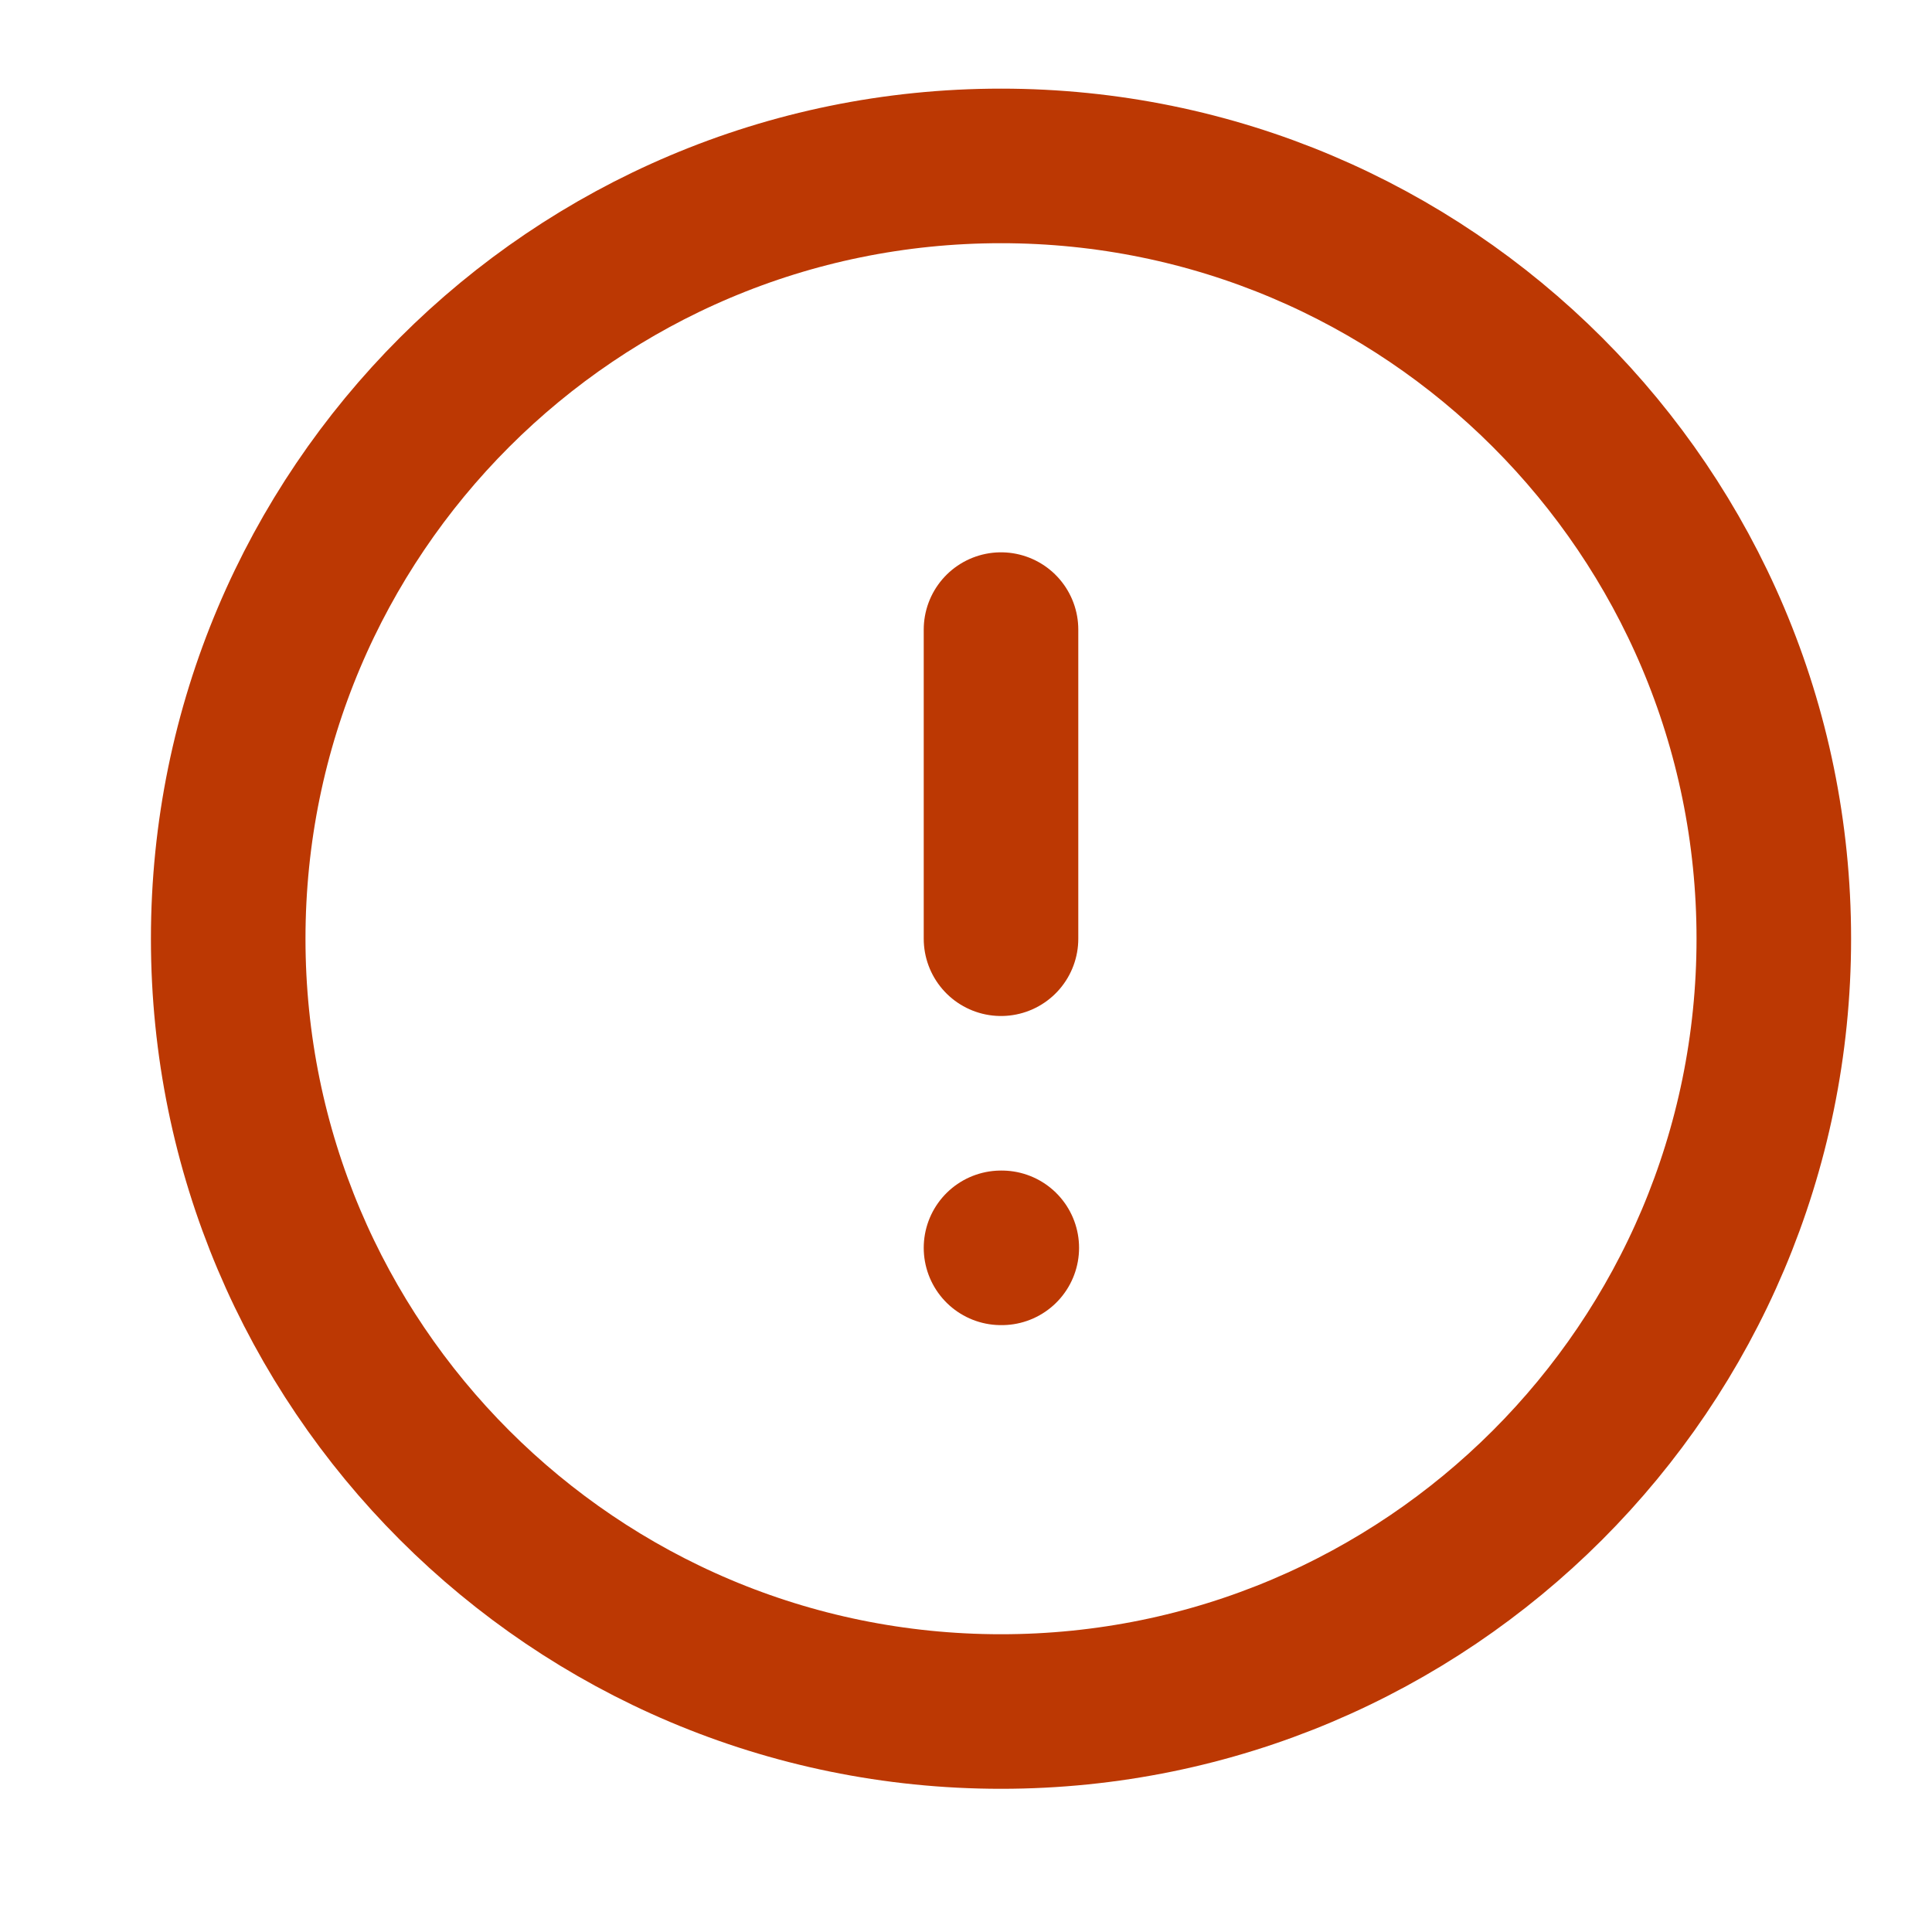 <svg width="25" height="25" viewBox="0 0 25 25" fill="none" xmlns="http://www.w3.org/2000/svg">
<path d="M12.953 22.147C18.476 22.147 22.953 17.67 22.953 12.147C22.953 6.624 18.476 2.147 12.953 2.147C7.43 2.147 2.953 6.624 2.953 12.147C2.953 17.67 7.43 22.147 12.953 22.147Z" stroke="#BC3803" stroke-width="2" stroke-linecap="round" stroke-linejoin="round"/>
<path d="M12.953 8.147V12.147" stroke="#BC3803" stroke-width="2" stroke-linecap="round" stroke-linejoin="round"/>
<path d="M12.953 16.147H12.963" stroke="#BC3803" stroke-width="2" stroke-linecap="round" stroke-linejoin="round"/>
</svg>
